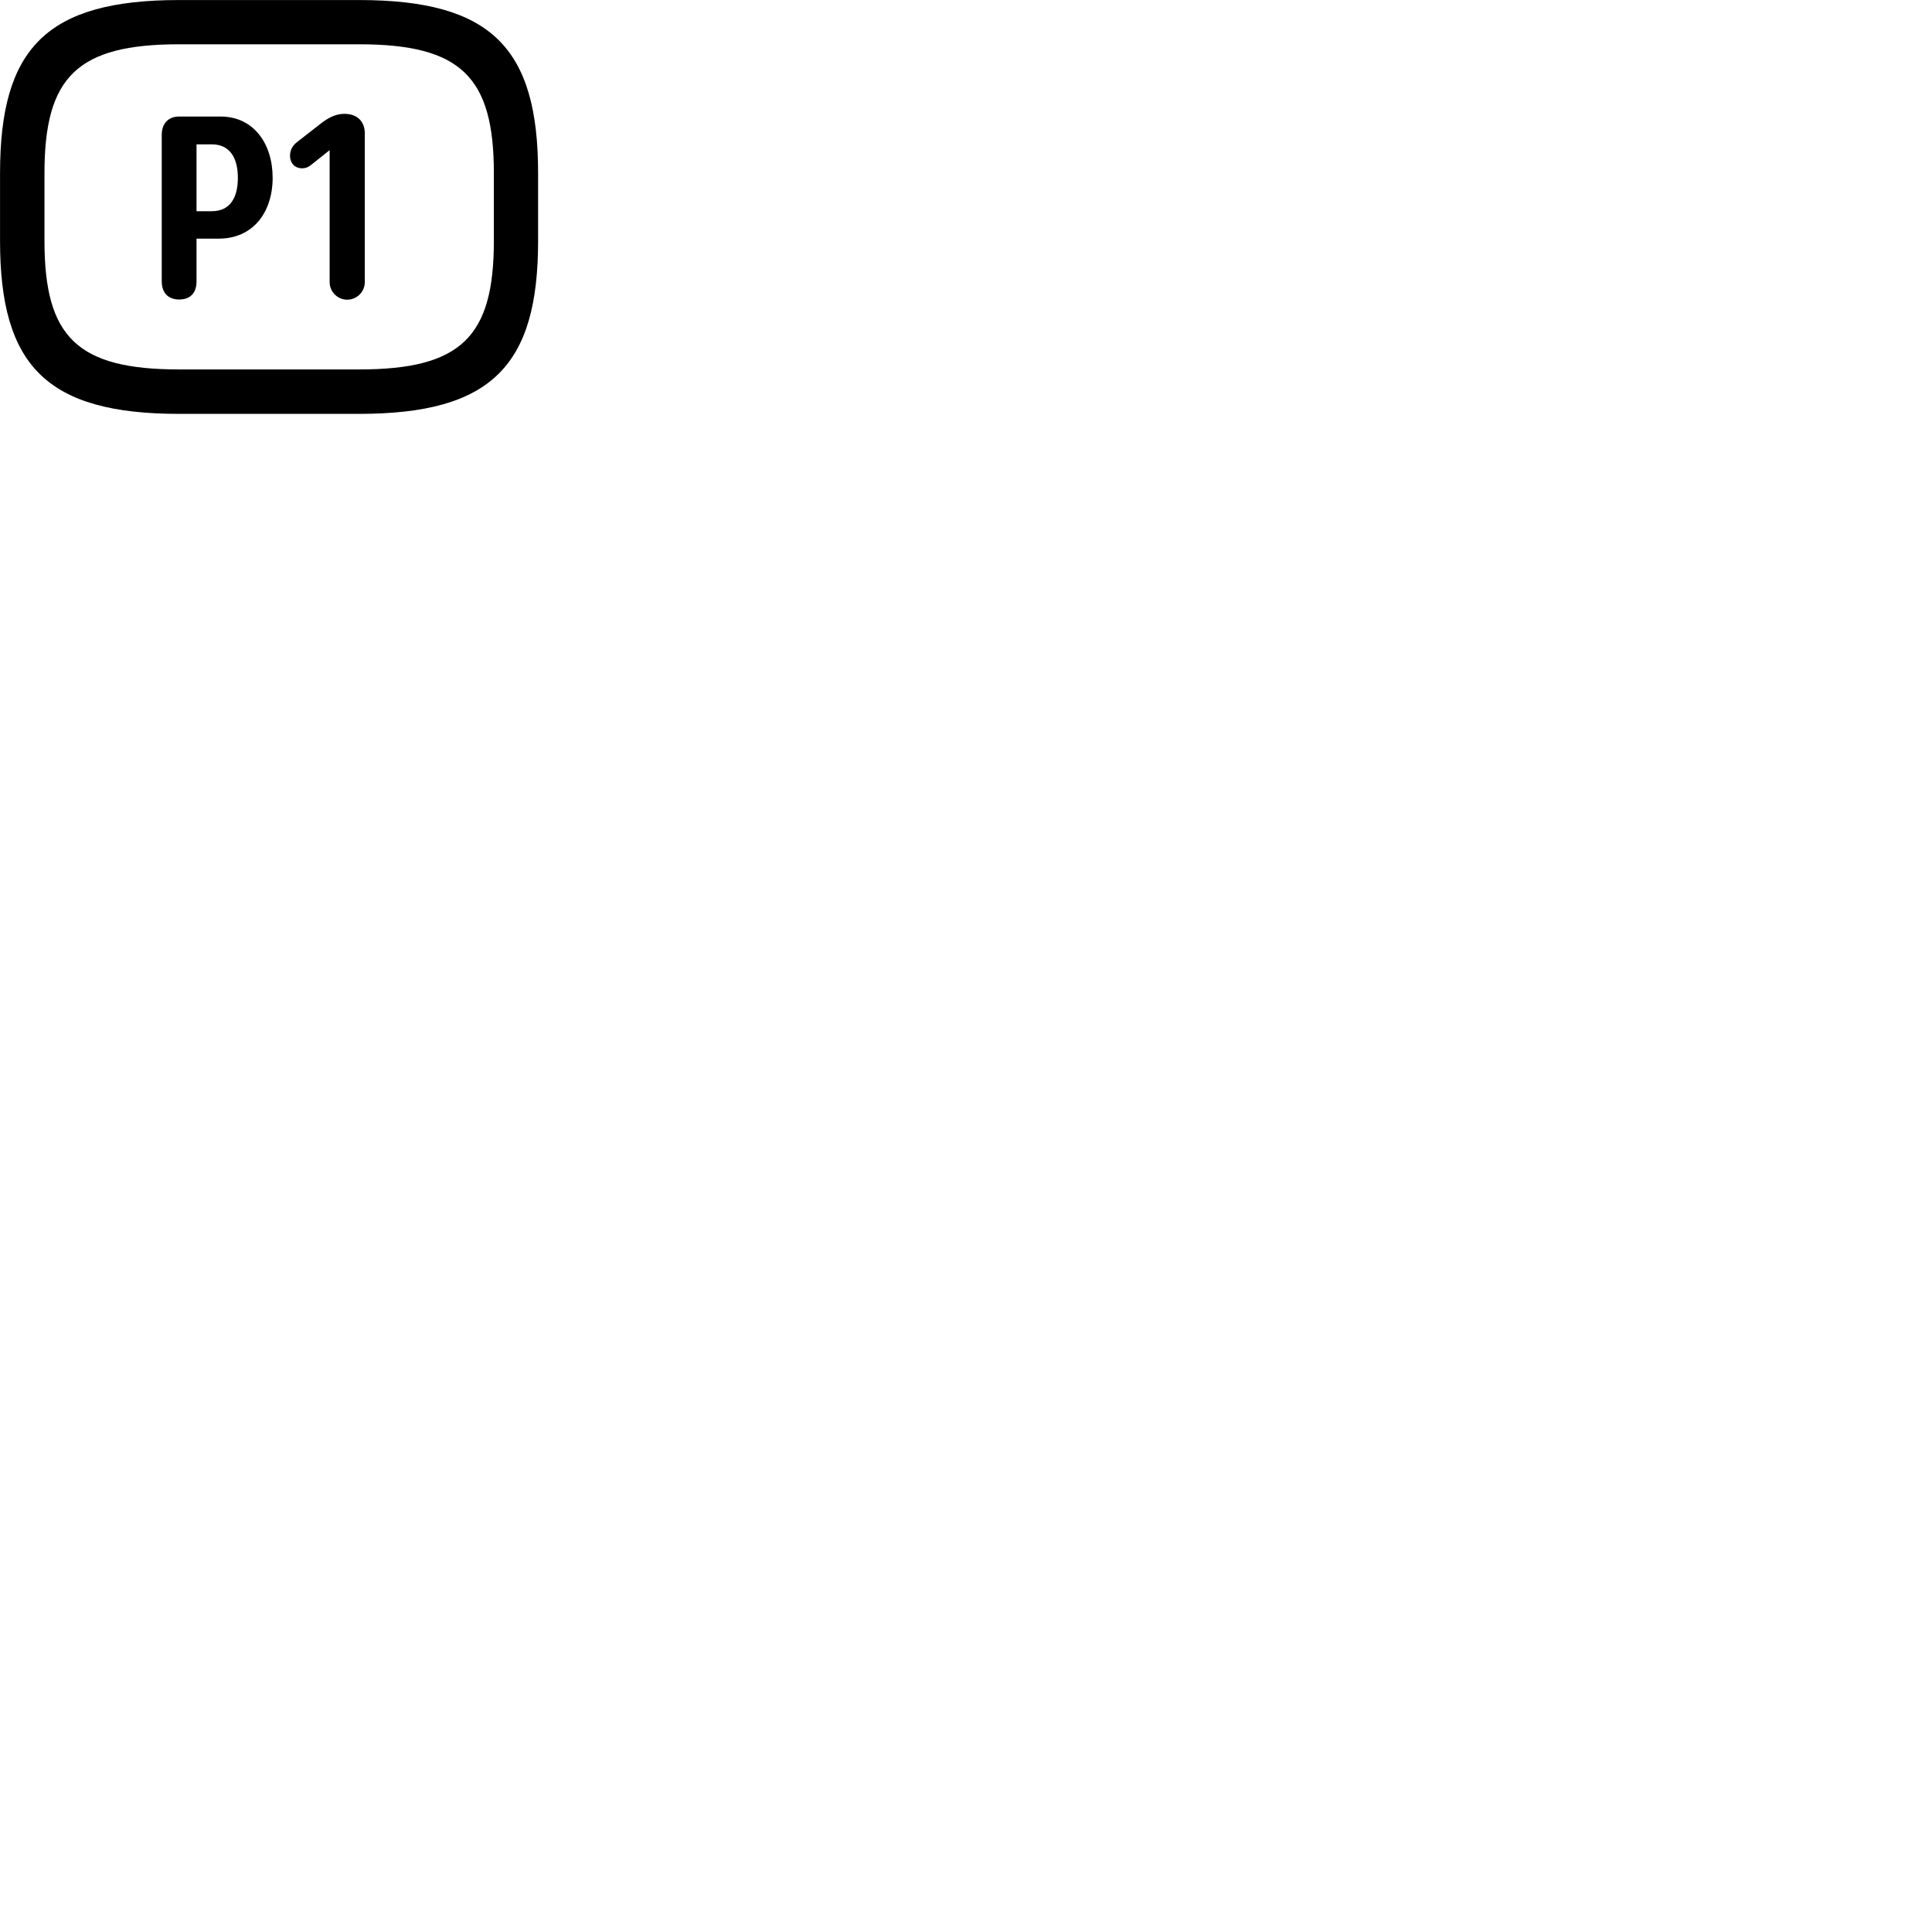
        <svg xmlns="http://www.w3.org/2000/svg" viewBox="0 0 100 100">
            <path d="M9.272 21.422H18.582C25.442 21.422 27.852 18.922 27.852 12.472V8.962C27.852 2.492 25.442 0.002 18.582 0.002H9.272C2.412 0.002 0.002 2.492 0.002 8.962V12.472C0.002 18.922 2.412 21.422 9.272 21.422ZM9.272 19.122C3.992 19.122 2.302 17.442 2.302 12.472V8.962C2.302 3.982 3.992 2.292 9.272 2.292H18.582C23.862 2.292 25.562 3.982 25.562 8.962V12.472C25.562 17.442 23.862 19.122 18.582 19.122ZM17.972 15.512C18.472 15.512 18.882 15.102 18.882 14.602V6.912C18.882 6.272 18.482 5.892 17.822 5.892C17.322 5.892 16.922 6.152 16.622 6.382L15.402 7.332C15.162 7.512 15.012 7.742 15.012 8.062C15.012 8.462 15.282 8.712 15.632 8.712C15.822 8.712 15.952 8.652 16.082 8.552L17.062 7.772V14.602C17.062 15.102 17.472 15.512 17.972 15.512ZM9.272 15.502C9.872 15.502 10.172 15.142 10.172 14.562V12.352H11.322C13.102 12.352 14.112 10.982 14.112 9.202C14.112 7.432 13.122 6.032 11.422 6.032H9.272C8.732 6.032 8.372 6.372 8.372 6.982V14.562C8.372 15.162 8.712 15.502 9.272 15.502ZM10.172 10.932V7.472H10.972C11.892 7.472 12.312 8.172 12.312 9.202C12.312 10.182 11.942 10.932 10.962 10.932Z" />
        </svg>
    